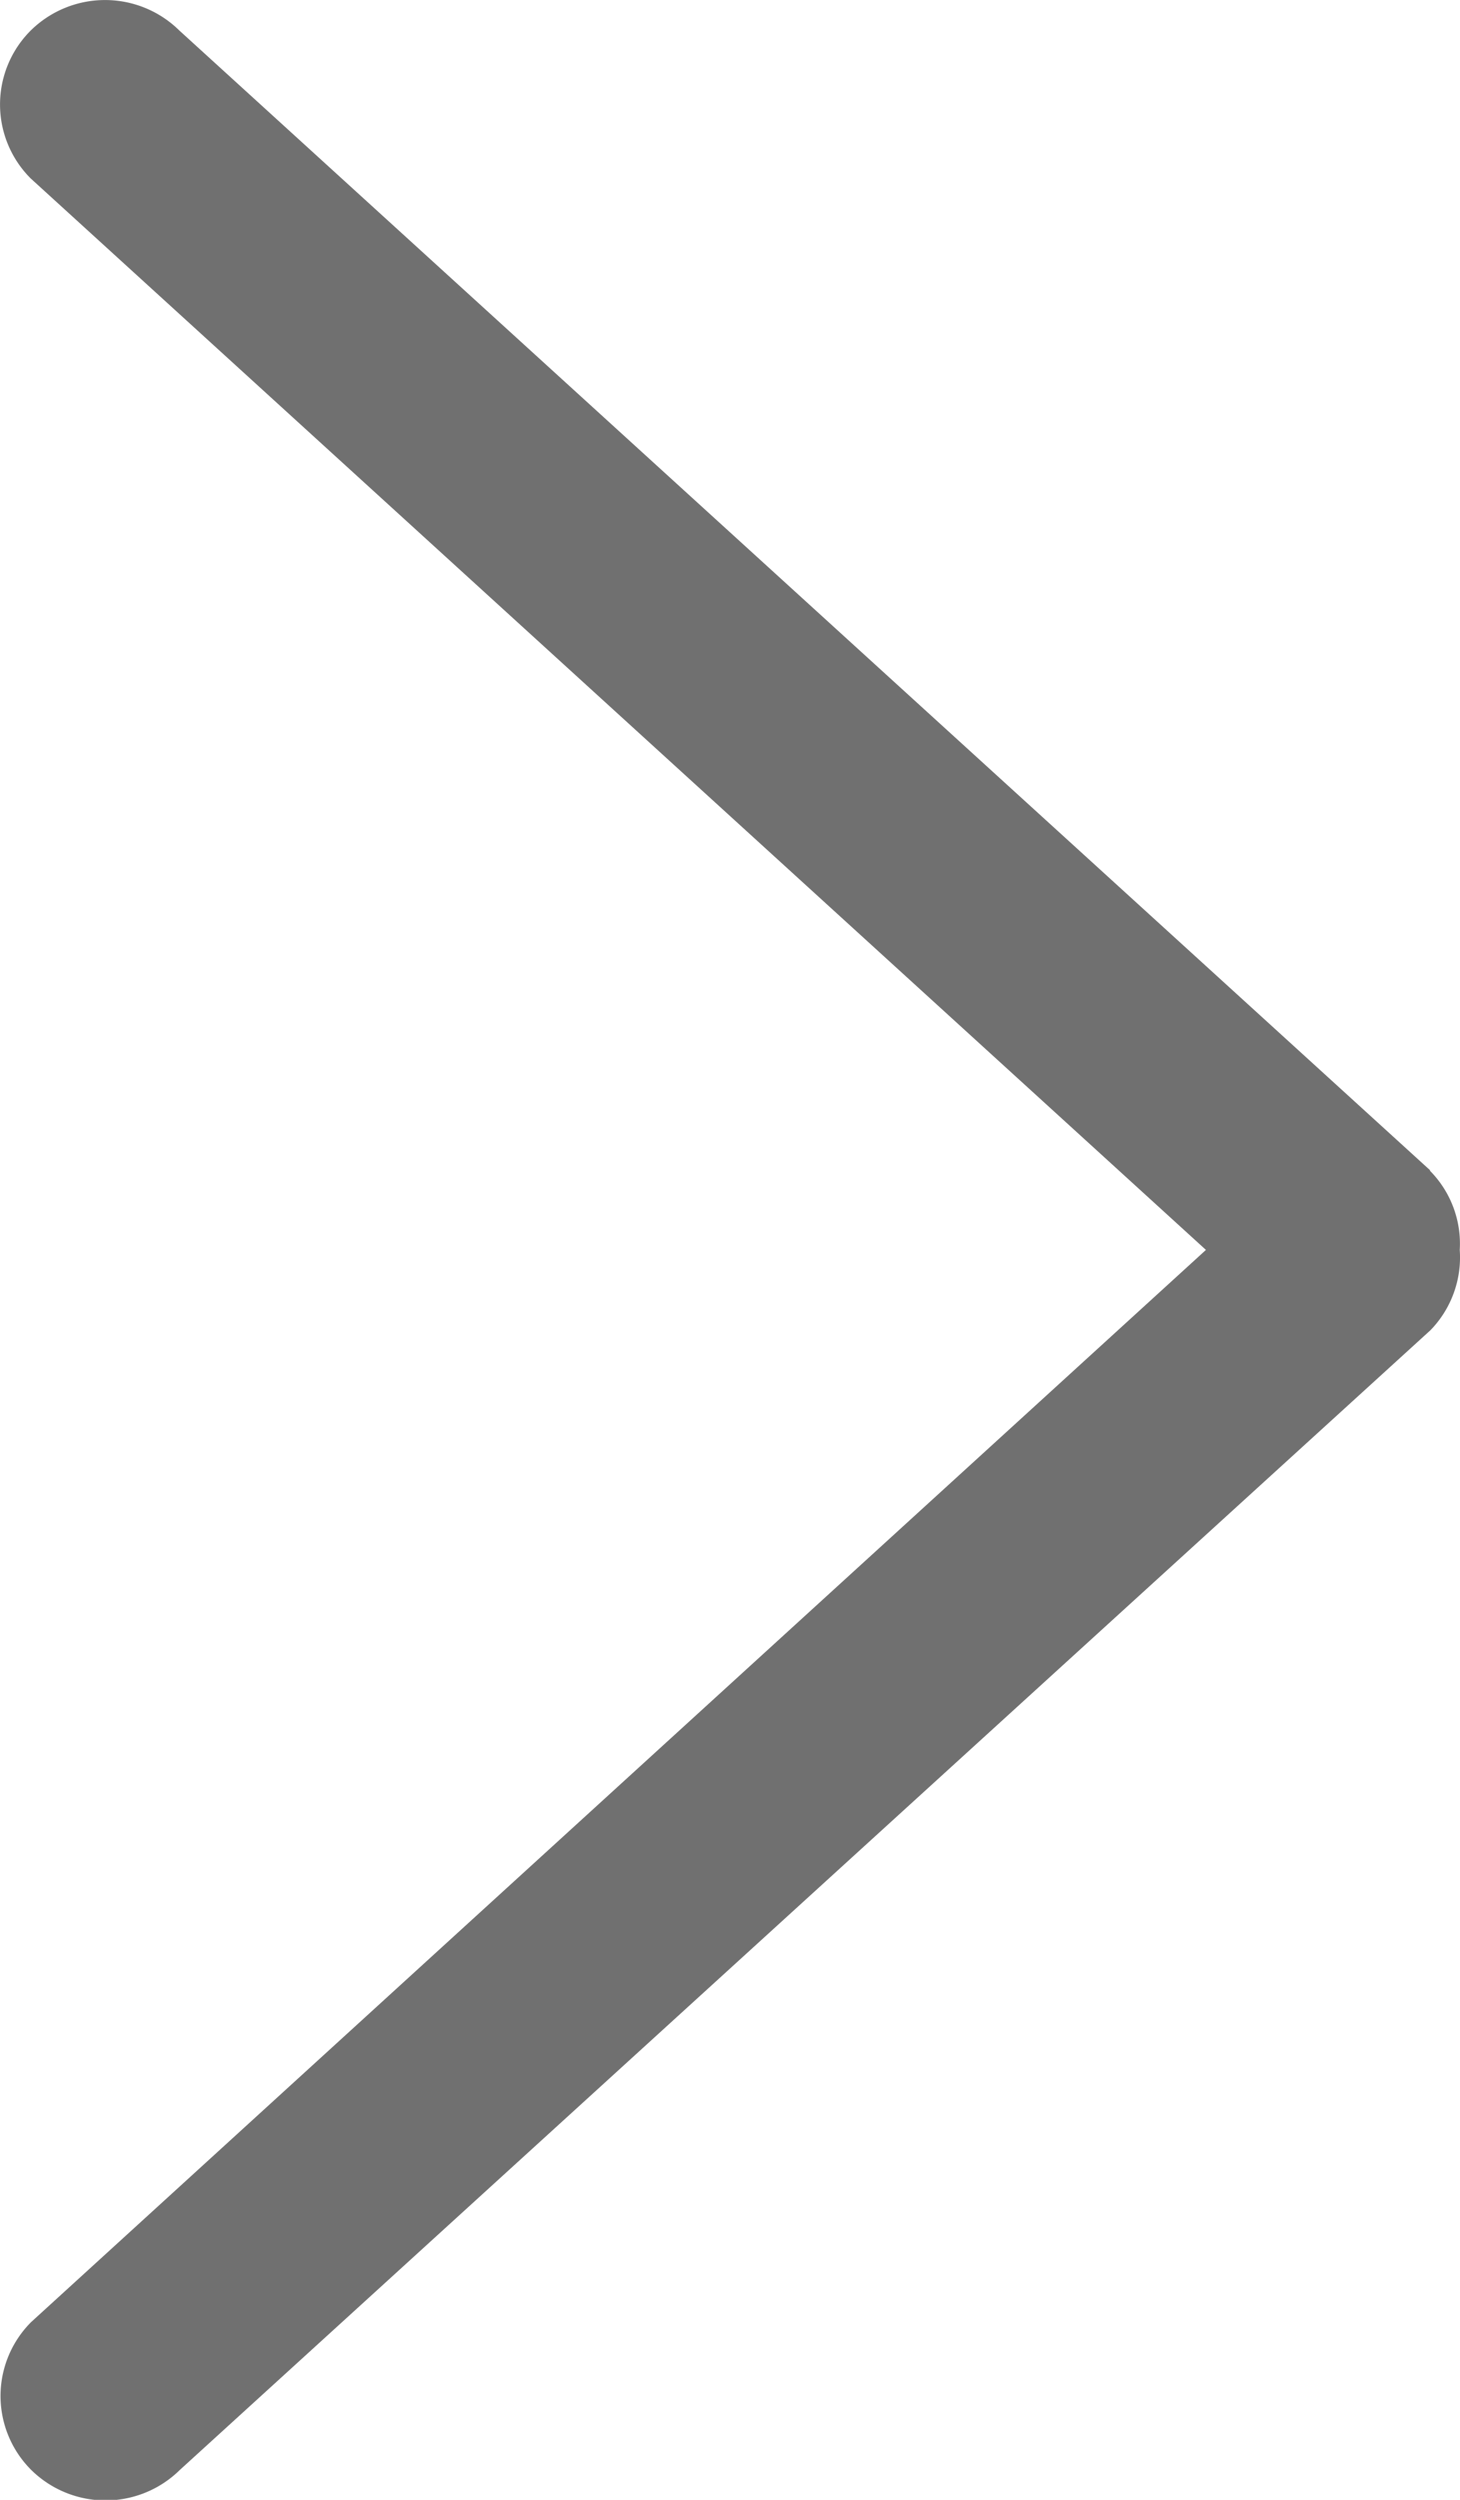 <svg xmlns="http://www.w3.org/2000/svg" width="11.683" height="20" viewBox="0 0 11.683 20">
  <defs>
    <style>
      .cls-1 {
        fill: #707070;
      }
    </style>
  </defs>
  <path id="Fill_5" data-name="Fill 5" class="cls-1" d="M11.443,9.362,1.435.244a.847.847,0,0,0-1.189,0,.836.836,0,0,0,0,1.184L9.65,10l-9.4,8.577a.836.836,0,0,0,0,1.184.847.847,0,0,0,1.189,0l10.008-9.119A.836.836,0,0,0,11.681,10a.83.83,0,0,0-.238-.633"/>
</svg>
